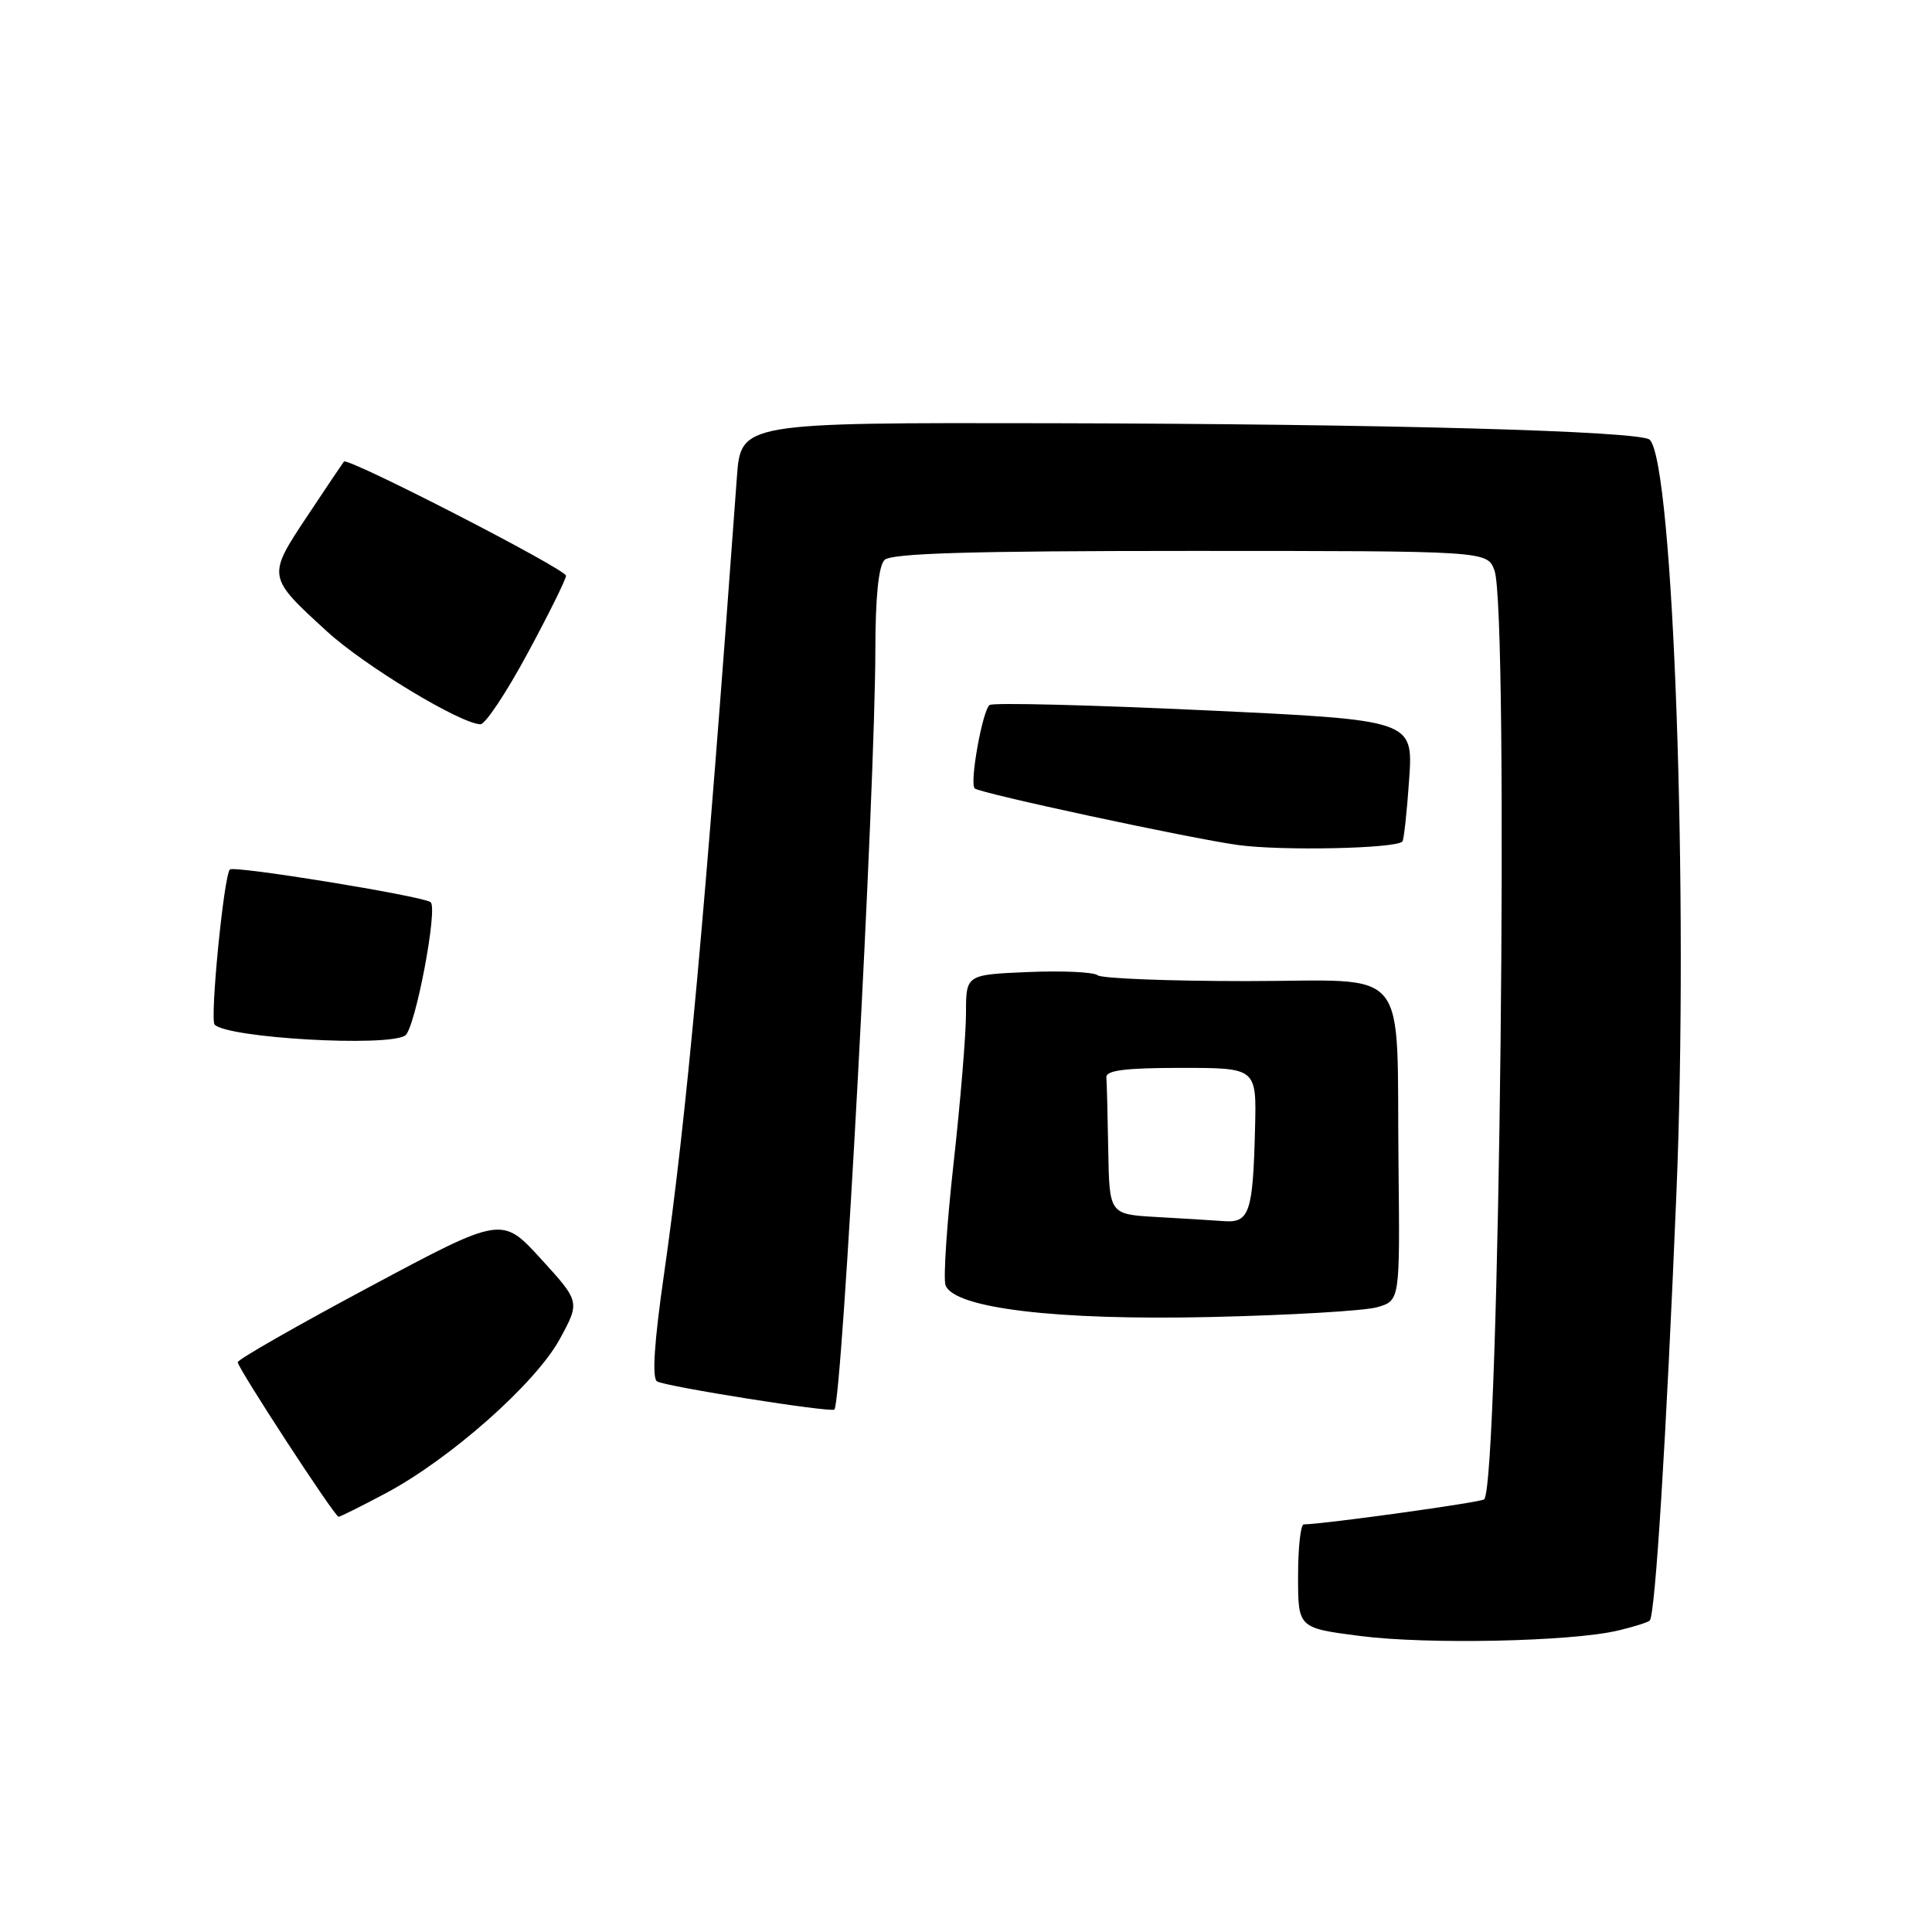 <?xml version="1.0" encoding="UTF-8" standalone="no"?>
<!DOCTYPE svg PUBLIC "-//W3C//DTD SVG 1.1//EN" "http://www.w3.org/Graphics/SVG/1.1/DTD/svg11.dtd" >
<svg xmlns="http://www.w3.org/2000/svg" xmlns:xlink="http://www.w3.org/1999/xlink" version="1.1" viewBox="0 0 256 256">
 <g >
 <path fill="currentColor"
d=" M 214.33 216.07 C 216.44 215.58 218.36 214.97 218.60 214.73 C 219.33 214.01 220.78 190.71 222.13 158.19 C 223.77 118.81 221.74 61.41 218.60 58.27 C 217.44 57.11 183.40 56.17 139.34 56.08 C 98.17 56.00 98.17 56.00 97.64 63.25 C 93.40 121.49 90.99 147.92 87.97 168.95 C 86.68 177.90 86.38 182.62 87.06 183.04 C 88.16 183.72 110.13 187.21 110.56 186.77 C 111.61 185.68 115.98 104.55 115.99 85.95 C 116.00 79.09 116.42 74.98 117.20 74.20 C 118.09 73.31 128.47 73.00 157.72 73.00 C 197.05 73.00 197.05 73.00 198.02 75.57 C 199.97 80.69 198.69 196.64 196.66 198.67 C 196.26 199.07 175.45 201.96 172.75 201.99 C 172.34 202.00 172.00 205.09 172.00 208.86 C 172.00 215.72 172.00 215.72 180.25 216.78 C 189.13 217.92 208.10 217.52 214.33 216.07 Z  M 51.14 197.85 C 59.71 193.28 71.01 183.26 74.18 177.42 C 76.86 172.49 76.86 172.49 71.68 166.81 C 66.50 161.14 66.50 161.14 49.00 170.50 C 39.38 175.64 31.50 180.14 31.50 180.50 C 31.50 181.27 44.34 200.96 44.86 200.98 C 45.06 200.99 47.88 199.58 51.14 197.85 Z  M 182.50 173.21 C 185.50 172.33 185.50 172.33 185.31 154.42 C 185.01 127.27 187.26 130.00 165.15 130.00 C 154.84 130.00 145.97 129.65 145.45 129.23 C 144.93 128.80 140.79 128.61 136.25 128.80 C 128.00 129.15 128.00 129.15 128.00 134.25 C 128.00 137.06 127.26 145.99 126.36 154.09 C 125.46 162.19 124.97 169.49 125.29 170.31 C 126.46 173.36 140.00 174.98 160.50 174.51 C 170.95 174.27 180.85 173.69 182.50 173.21 Z  M 53.68 137.22 C 55.01 136.37 58.09 120.17 57.04 119.53 C 55.66 118.67 31.00 114.67 30.46 115.21 C 29.66 116.00 27.79 135.12 28.44 135.77 C 30.21 137.55 51.27 138.75 53.68 137.22 Z  M 185.82 111.51 C 186.02 111.32 186.42 107.61 186.72 103.28 C 187.26 95.41 187.26 95.41 159.68 94.12 C 144.51 93.41 131.66 93.09 131.14 93.41 C 130.21 93.99 128.44 103.79 129.15 104.47 C 129.81 105.10 157.60 111.08 164.05 111.97 C 169.80 112.76 184.89 112.45 185.82 111.51 Z  M 69.91 86.56 C 72.71 81.38 75.00 76.75 75.00 76.29 C 75.00 75.42 46.07 60.55 45.57 61.16 C 45.42 61.35 43.22 64.61 40.70 68.41 C 35.39 76.41 35.39 76.41 43.32 83.66 C 48.32 88.24 61.00 95.90 63.66 95.97 C 64.30 95.99 67.12 91.75 69.91 86.56 Z  M 153.25 161.26 C 147.00 160.90 147.00 160.90 146.85 152.45 C 146.77 147.80 146.66 143.44 146.60 142.75 C 146.53 141.83 149.11 141.50 156.50 141.50 C 166.50 141.50 166.50 141.50 166.30 149.47 C 166.03 160.64 165.56 162.04 162.23 161.81 C 160.73 161.70 156.69 161.45 153.25 161.26 Z "/>
</g>
</svg>